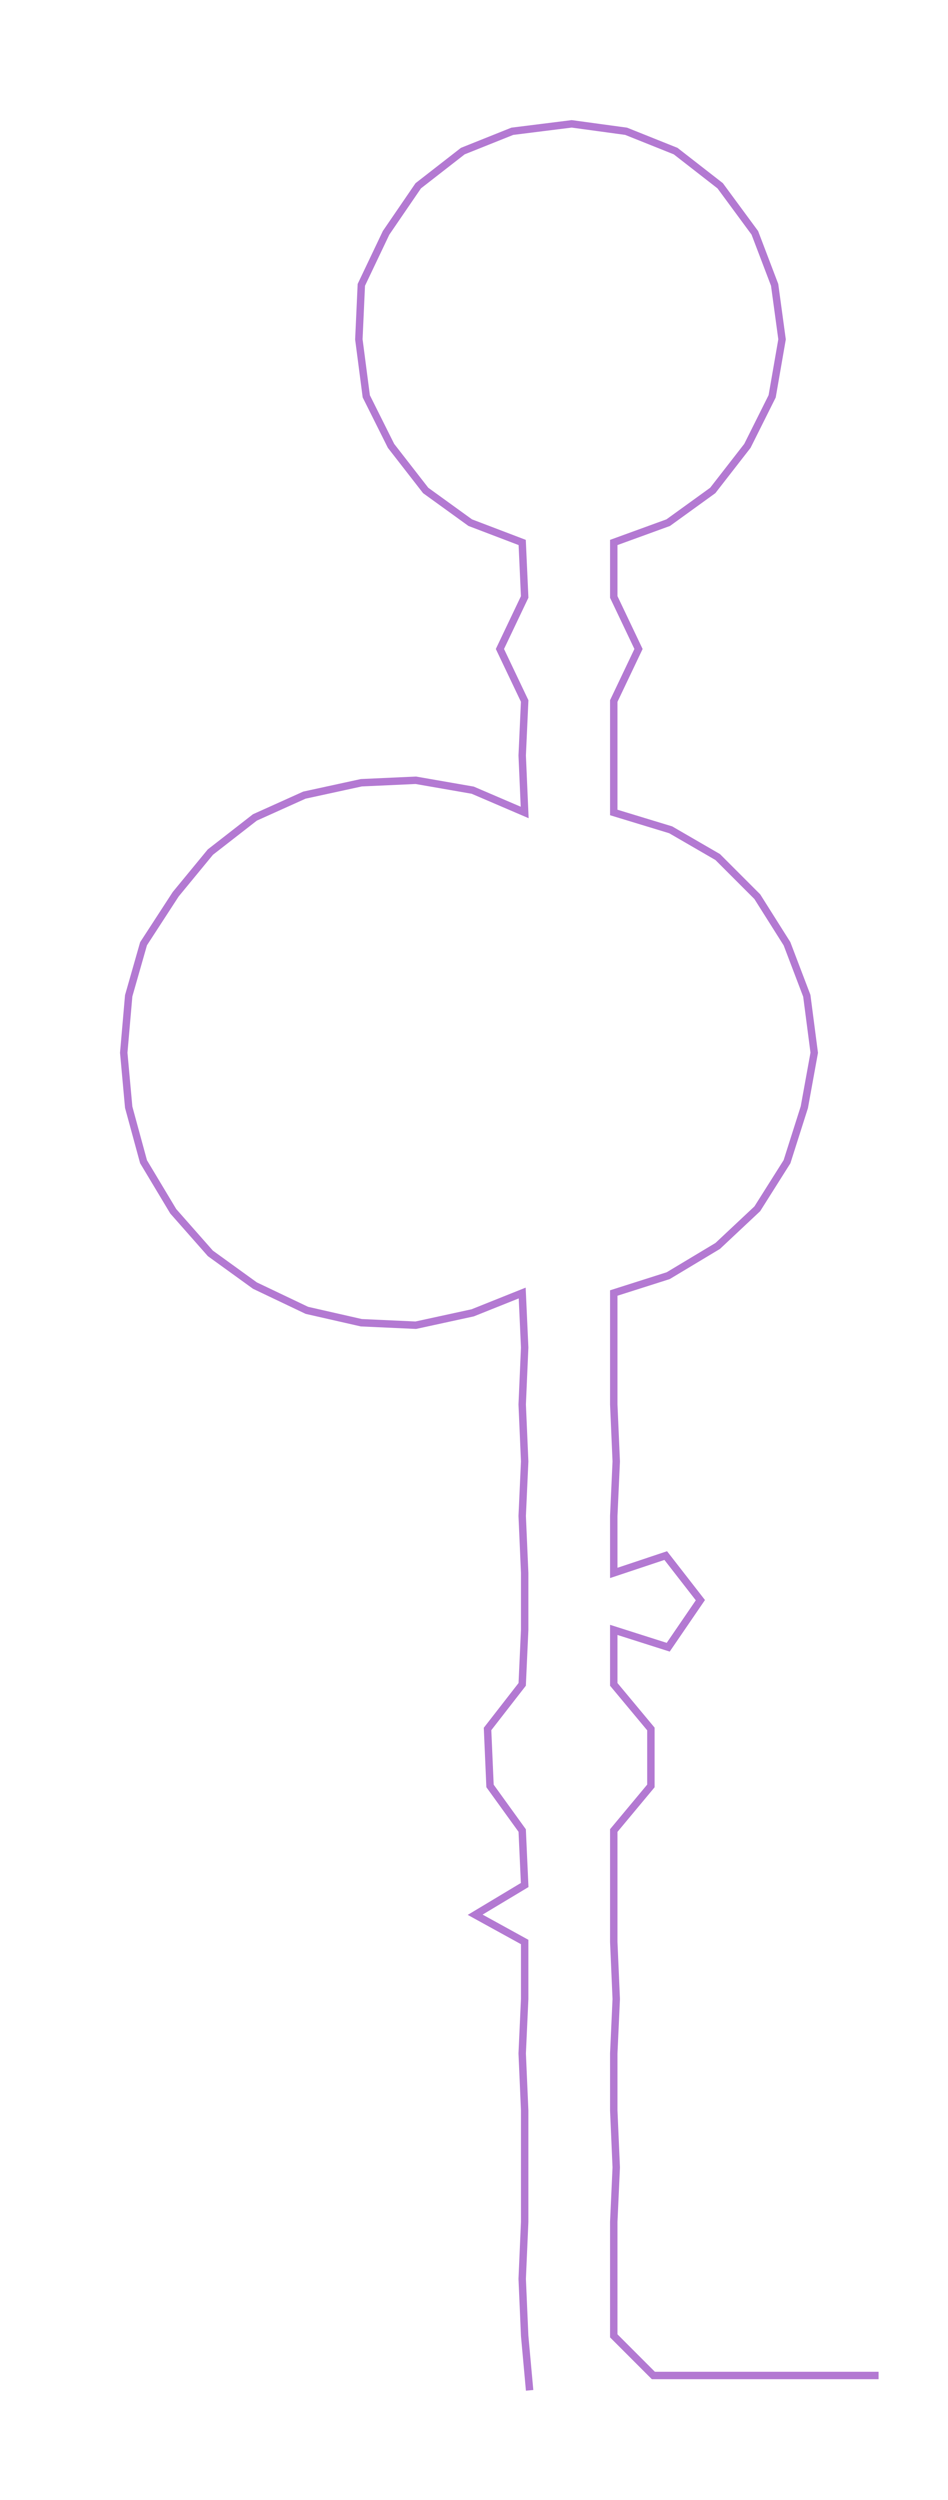 <ns0:svg xmlns:ns0="http://www.w3.org/2000/svg" width="113.856px" height="300px" viewBox="0 0 383.052 1009.31"><ns0:path style="stroke:#b379d2;stroke-width:3px;fill:none;" d="M214 965 L214 965 L212 943 L211 920 L212 897 L212 875 L212 852 L211 829 L212 807 L212 784 L192 773 L212 761 L211 739 L198 721 L197 698 L211 680 L212 658 L212 635 L211 612 L212 590 L211 567 L212 544 L211 522 L191 530 L168 535 L146 534 L124 529 L103 519 L85 506 L70 489 L58 469 L52 447 L50 425 L52 402 L58 381 L71 361 L85 344 L103 330 L123 321 L146 316 L168 315 L191 319 L212 328 L211 305 L212 283 L202 262 L212 241 L211 219 L190 211 L172 198 L158 180 L148 160 L145 137 L146 115 L156 94 L169 75 L187 61 L207 53 L231 50 L253 53 L273 61 L291 75 L305 94 L313 115 L316 137 L312 160 L302 180 L288 198 L270 211 L248 219 L248 241 L258 262 L248 283 L248 305 L248 328 L271 335 L290 346 L306 362 L318 381 L326 402 L329 425 L325 447 L318 469 L306 488 L290 503 L270 515 L248 522 L248 544 L248 567 L249 590 L248 612 L248 635 L269 628 L283 646 L270 665 L248 658 L248 680 L263 698 L263 721 L248 739 L248 761 L248 784 L249 807 L248 829 L248 852 L249 875 L248 897 L248 920 L248 943 L264 959 L287 959 L310 959 L333 959 L355 959" /></ns0:svg>